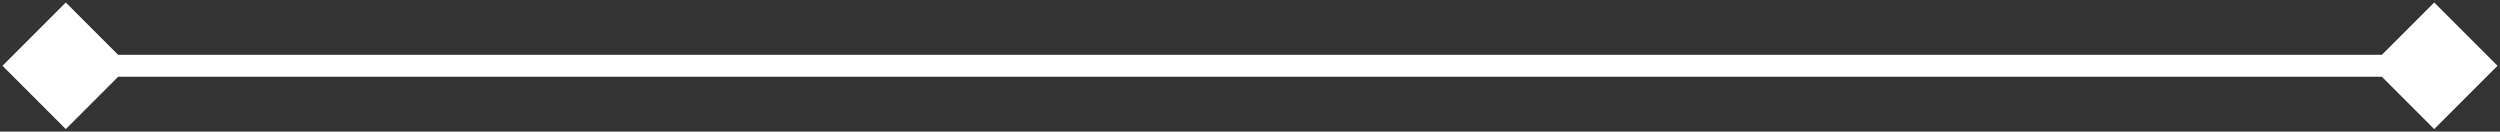 <svg width="228" height="12" viewBox="0 0 228 12" fill="none" xmlns="http://www.w3.org/2000/svg">
<rect x="0" y="0" width="228" height="12" fill="#333333" stroke="none"/>
<path d="M0.226 6L6 11.774L11.774 6L6 0.226L0.226 6ZM227.774 6L222 0.226L216.226 6L222 11.774L227.774 6ZM6 7H222V5H6V7Z" fill="white"/>
</svg>
